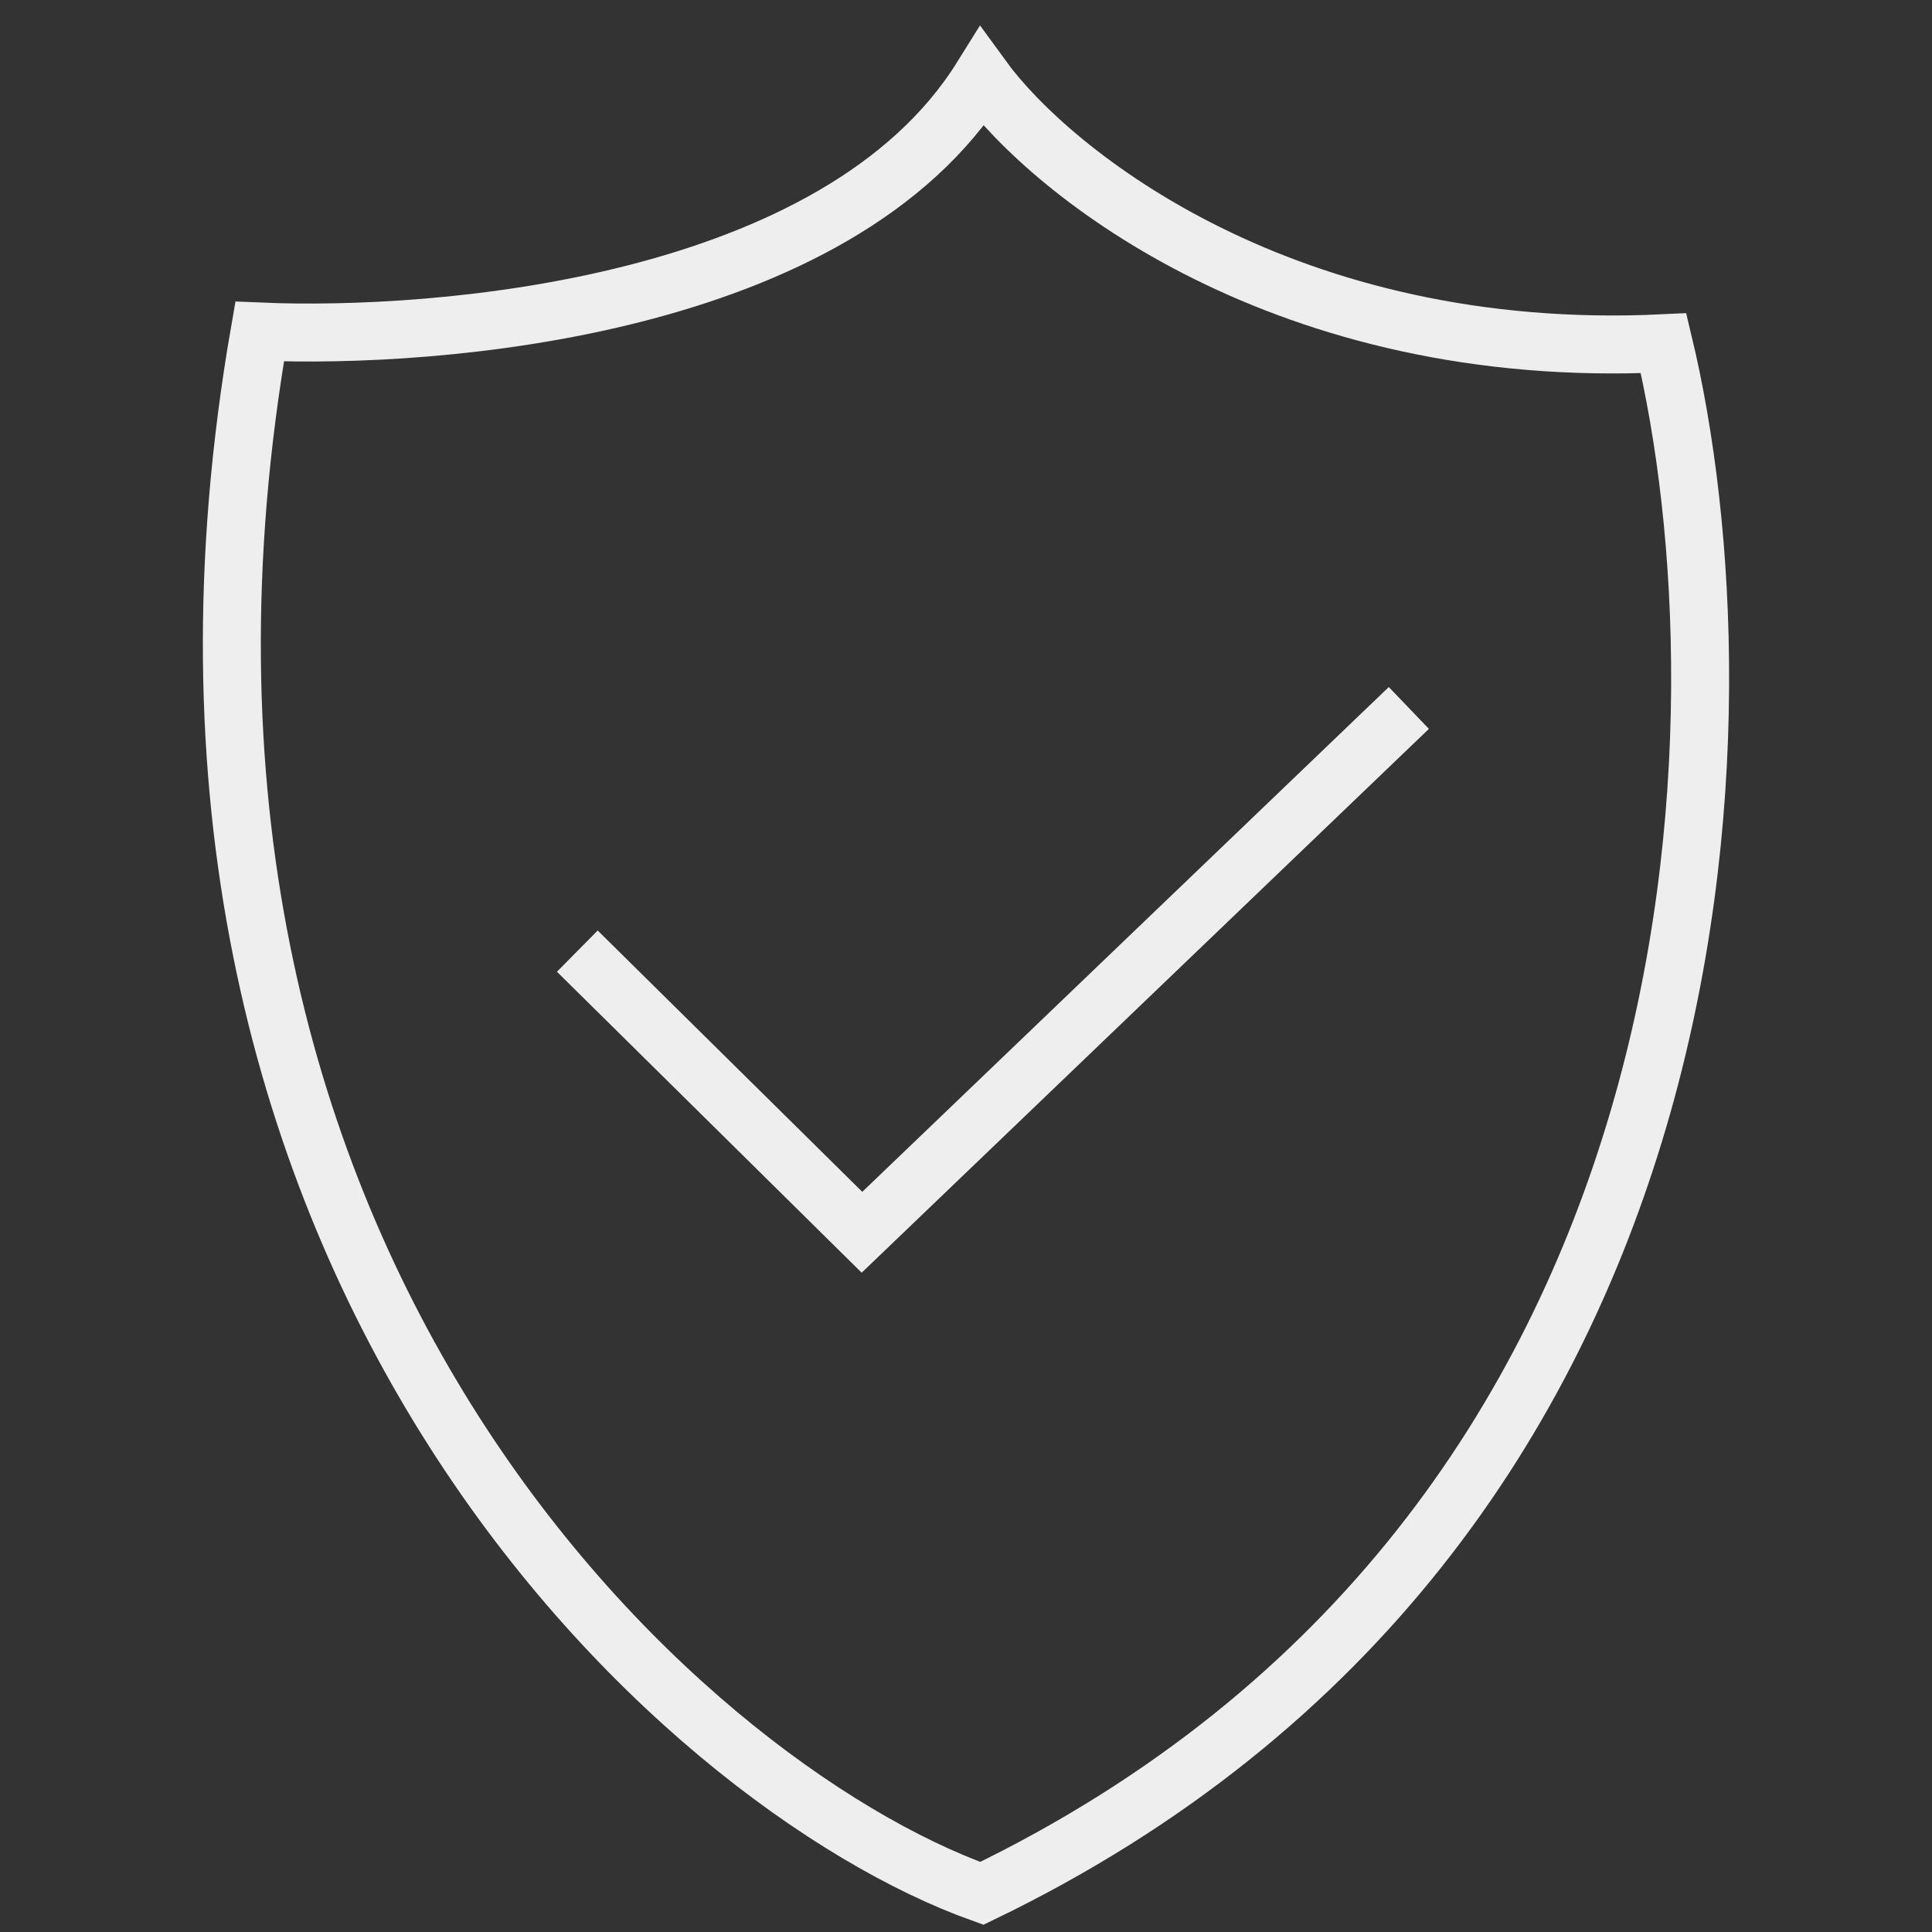 <svg width="50" height="50" viewBox="0 0 50 50" fill="none" xmlns="http://www.w3.org/2000/svg">
<rect x="0" y="0" width="50" height="50" fill="#333333" stroke="none"/>
<path d="M14.941 24.615L22.308 31.891L36.461 18.322M25.41 2C27.22 4.491 33.282 9.355 43.053 8.883C45.315 18.322 44.953 39.561 25.41 49C17.526 46.181 2.549 32.55 6.72 8.58C11.308 8.777 21.688 7.978 25.41 2Z" stroke="#EEEEEE" stroke-width="1.5"/>
</svg>
